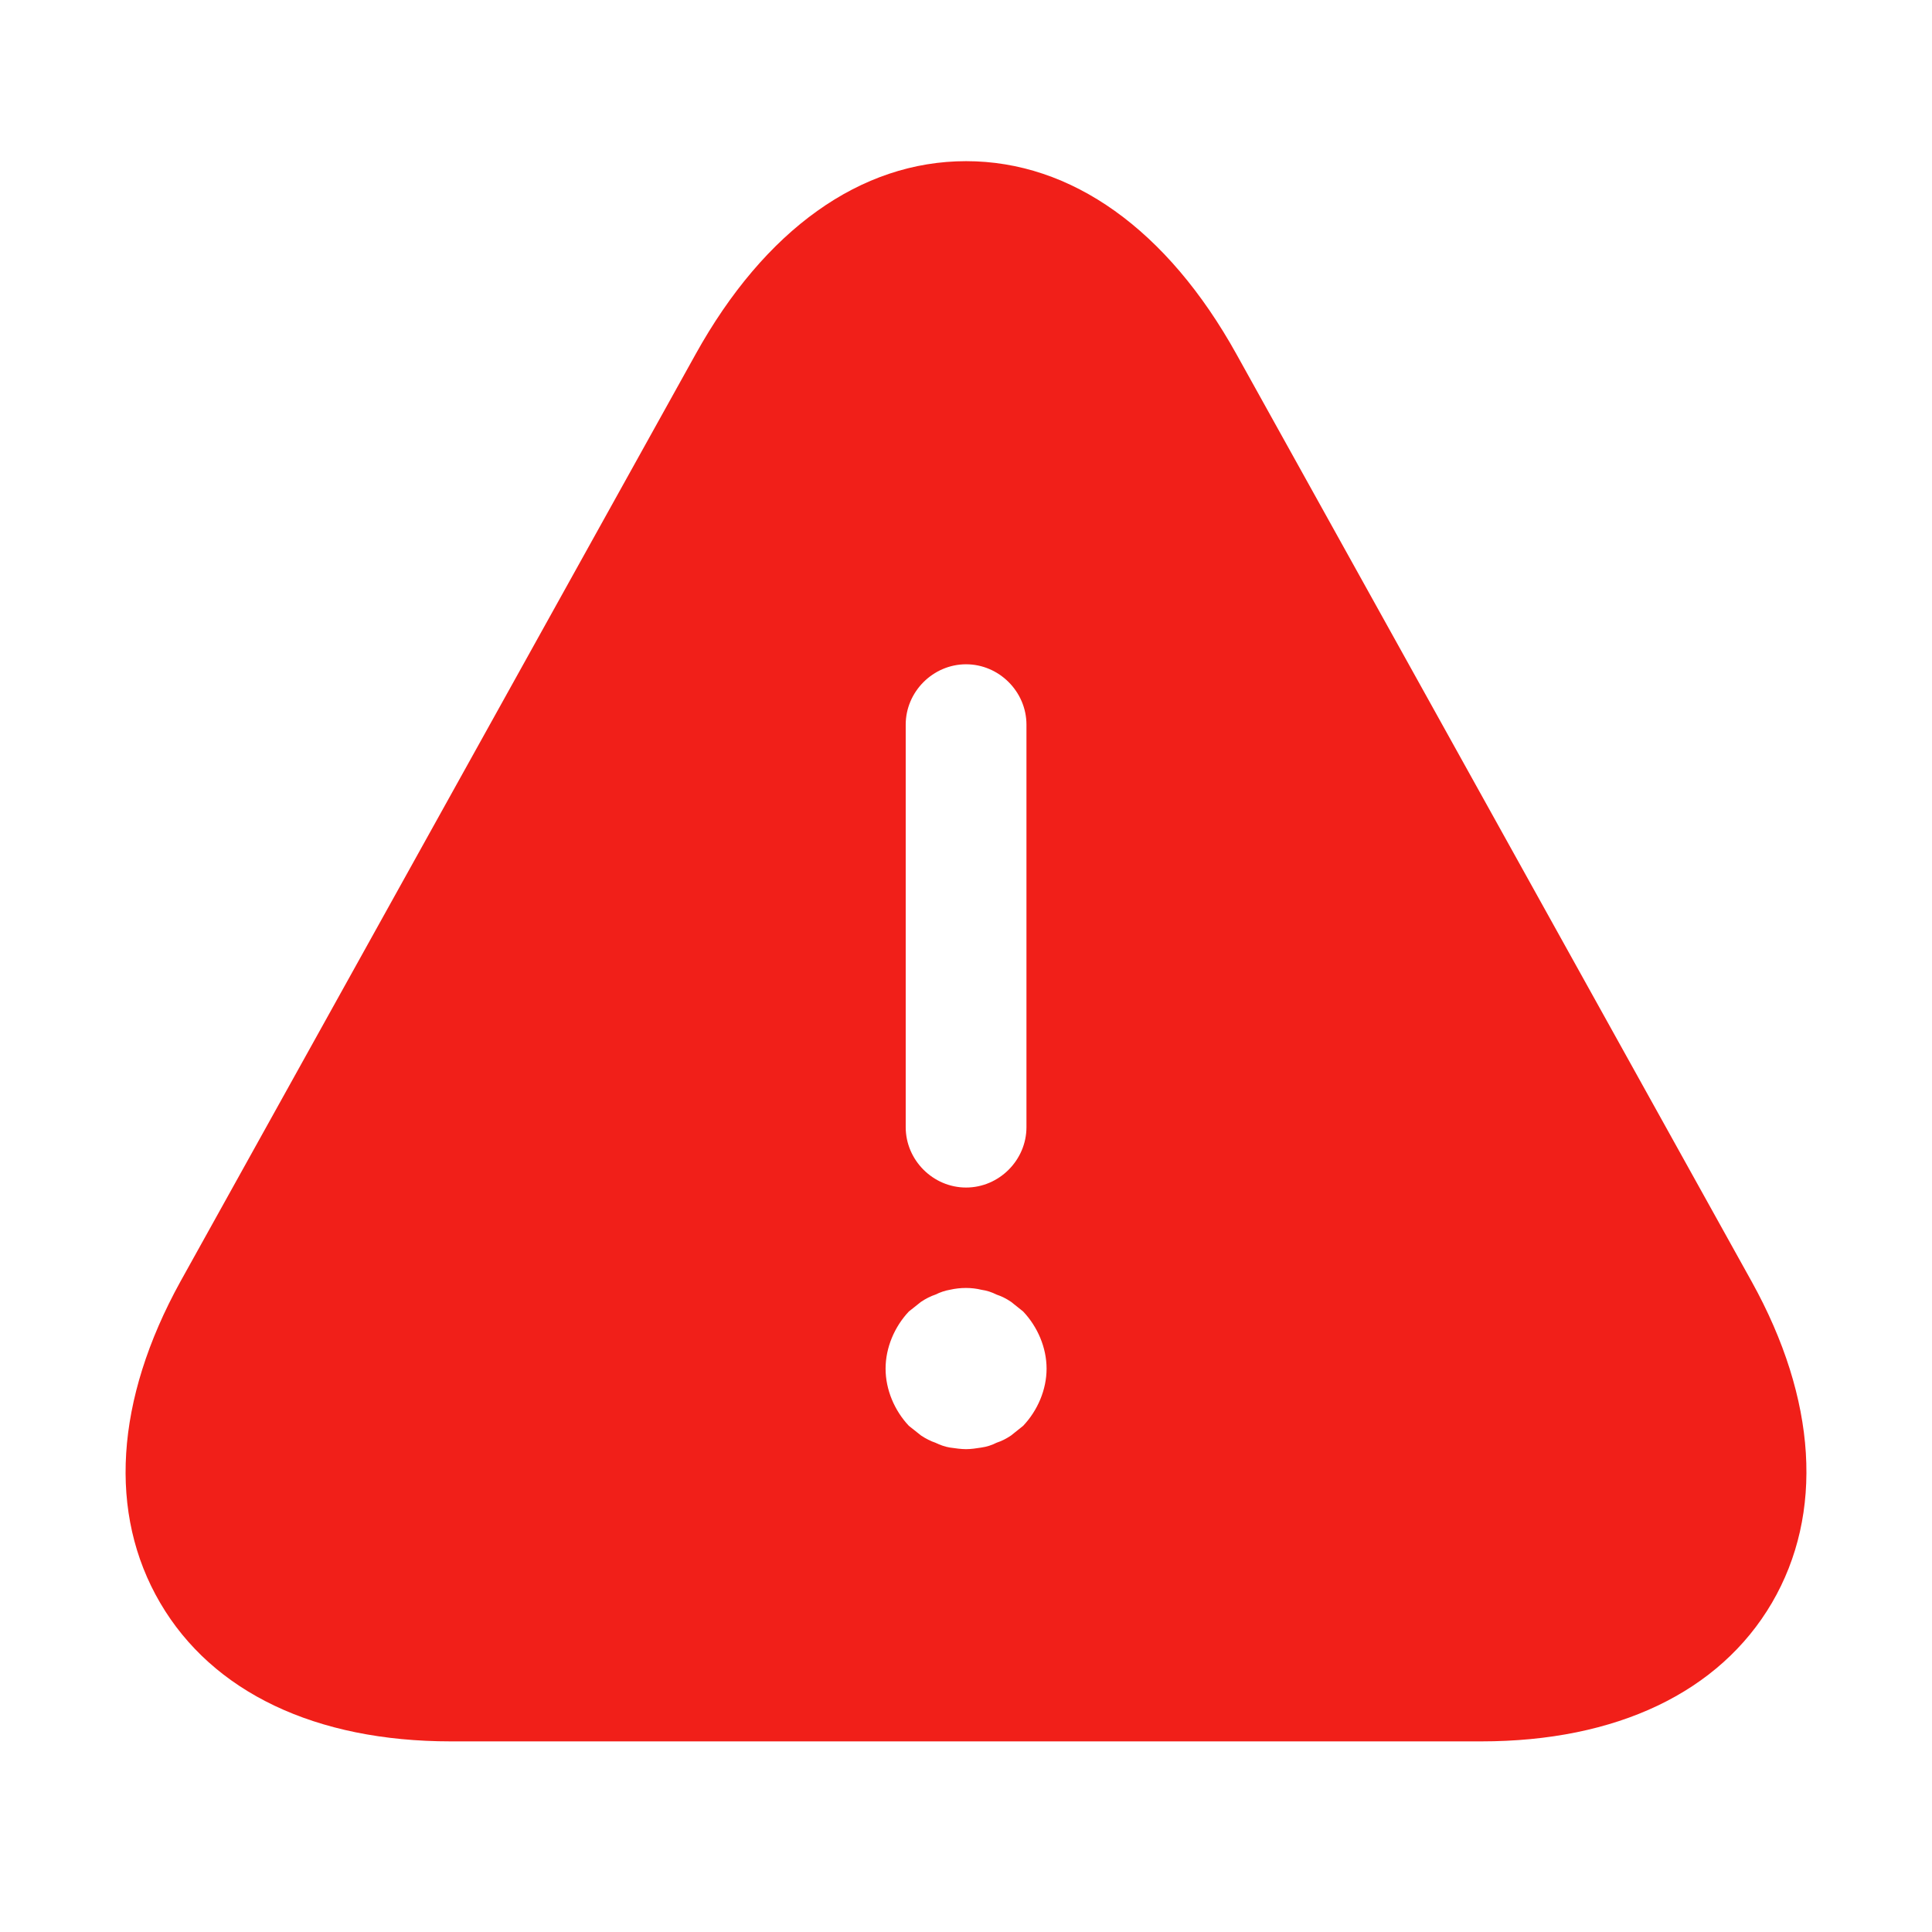 <svg width="24" height="24" viewBox="0 0 24 24" fill="none" xmlns="http://www.w3.org/2000/svg">
<g id="vuesax/bold/danger">
<g id="danger">
<path id="Vector" d="M21.761 15.922L15.361 4.402C14.501 2.852 13.31 2.002 12.001 2.002C10.691 2.002 9.5 2.852 8.64 4.402L2.24 15.922C1.43 17.392 1.34 18.802 1.99 19.912C2.64 21.022 3.92 21.632 5.6 21.632H18.401C20.081 21.632 21.36 21.022 22.011 19.912C22.66 18.802 22.57 17.382 21.761 15.922ZM11.251 9.002C11.251 8.592 11.591 8.252 12.001 8.252C12.411 8.252 12.751 8.592 12.751 9.002V14.002C12.751 14.412 12.411 14.752 12.001 14.752C11.591 14.752 11.251 14.412 11.251 14.002V9.002ZM12.71 17.712C12.661 17.752 12.611 17.792 12.56 17.832C12.501 17.872 12.441 17.902 12.38 17.922C12.32 17.952 12.261 17.972 12.191 17.982C12.13 17.992 12.06 18.002 12.001 18.002C11.941 18.002 11.87 17.992 11.8 17.982C11.741 17.972 11.681 17.952 11.62 17.922C11.56 17.902 11.501 17.872 11.441 17.832C11.39 17.792 11.341 17.752 11.29 17.712C11.111 17.522 11.001 17.262 11.001 17.002C11.001 16.742 11.111 16.482 11.29 16.292C11.341 16.252 11.39 16.212 11.441 16.172C11.501 16.132 11.56 16.102 11.62 16.082C11.681 16.052 11.741 16.032 11.8 16.022C11.931 15.992 12.07 15.992 12.191 16.022C12.261 16.032 12.32 16.052 12.38 16.082C12.441 16.102 12.501 16.132 12.56 16.172C12.611 16.212 12.661 16.252 12.71 16.292C12.89 16.482 13.001 16.742 13.001 17.002C13.001 17.262 12.89 17.522 12.71 17.712Z" fill="#F11F19"/>
</g>
</g>
</svg>
